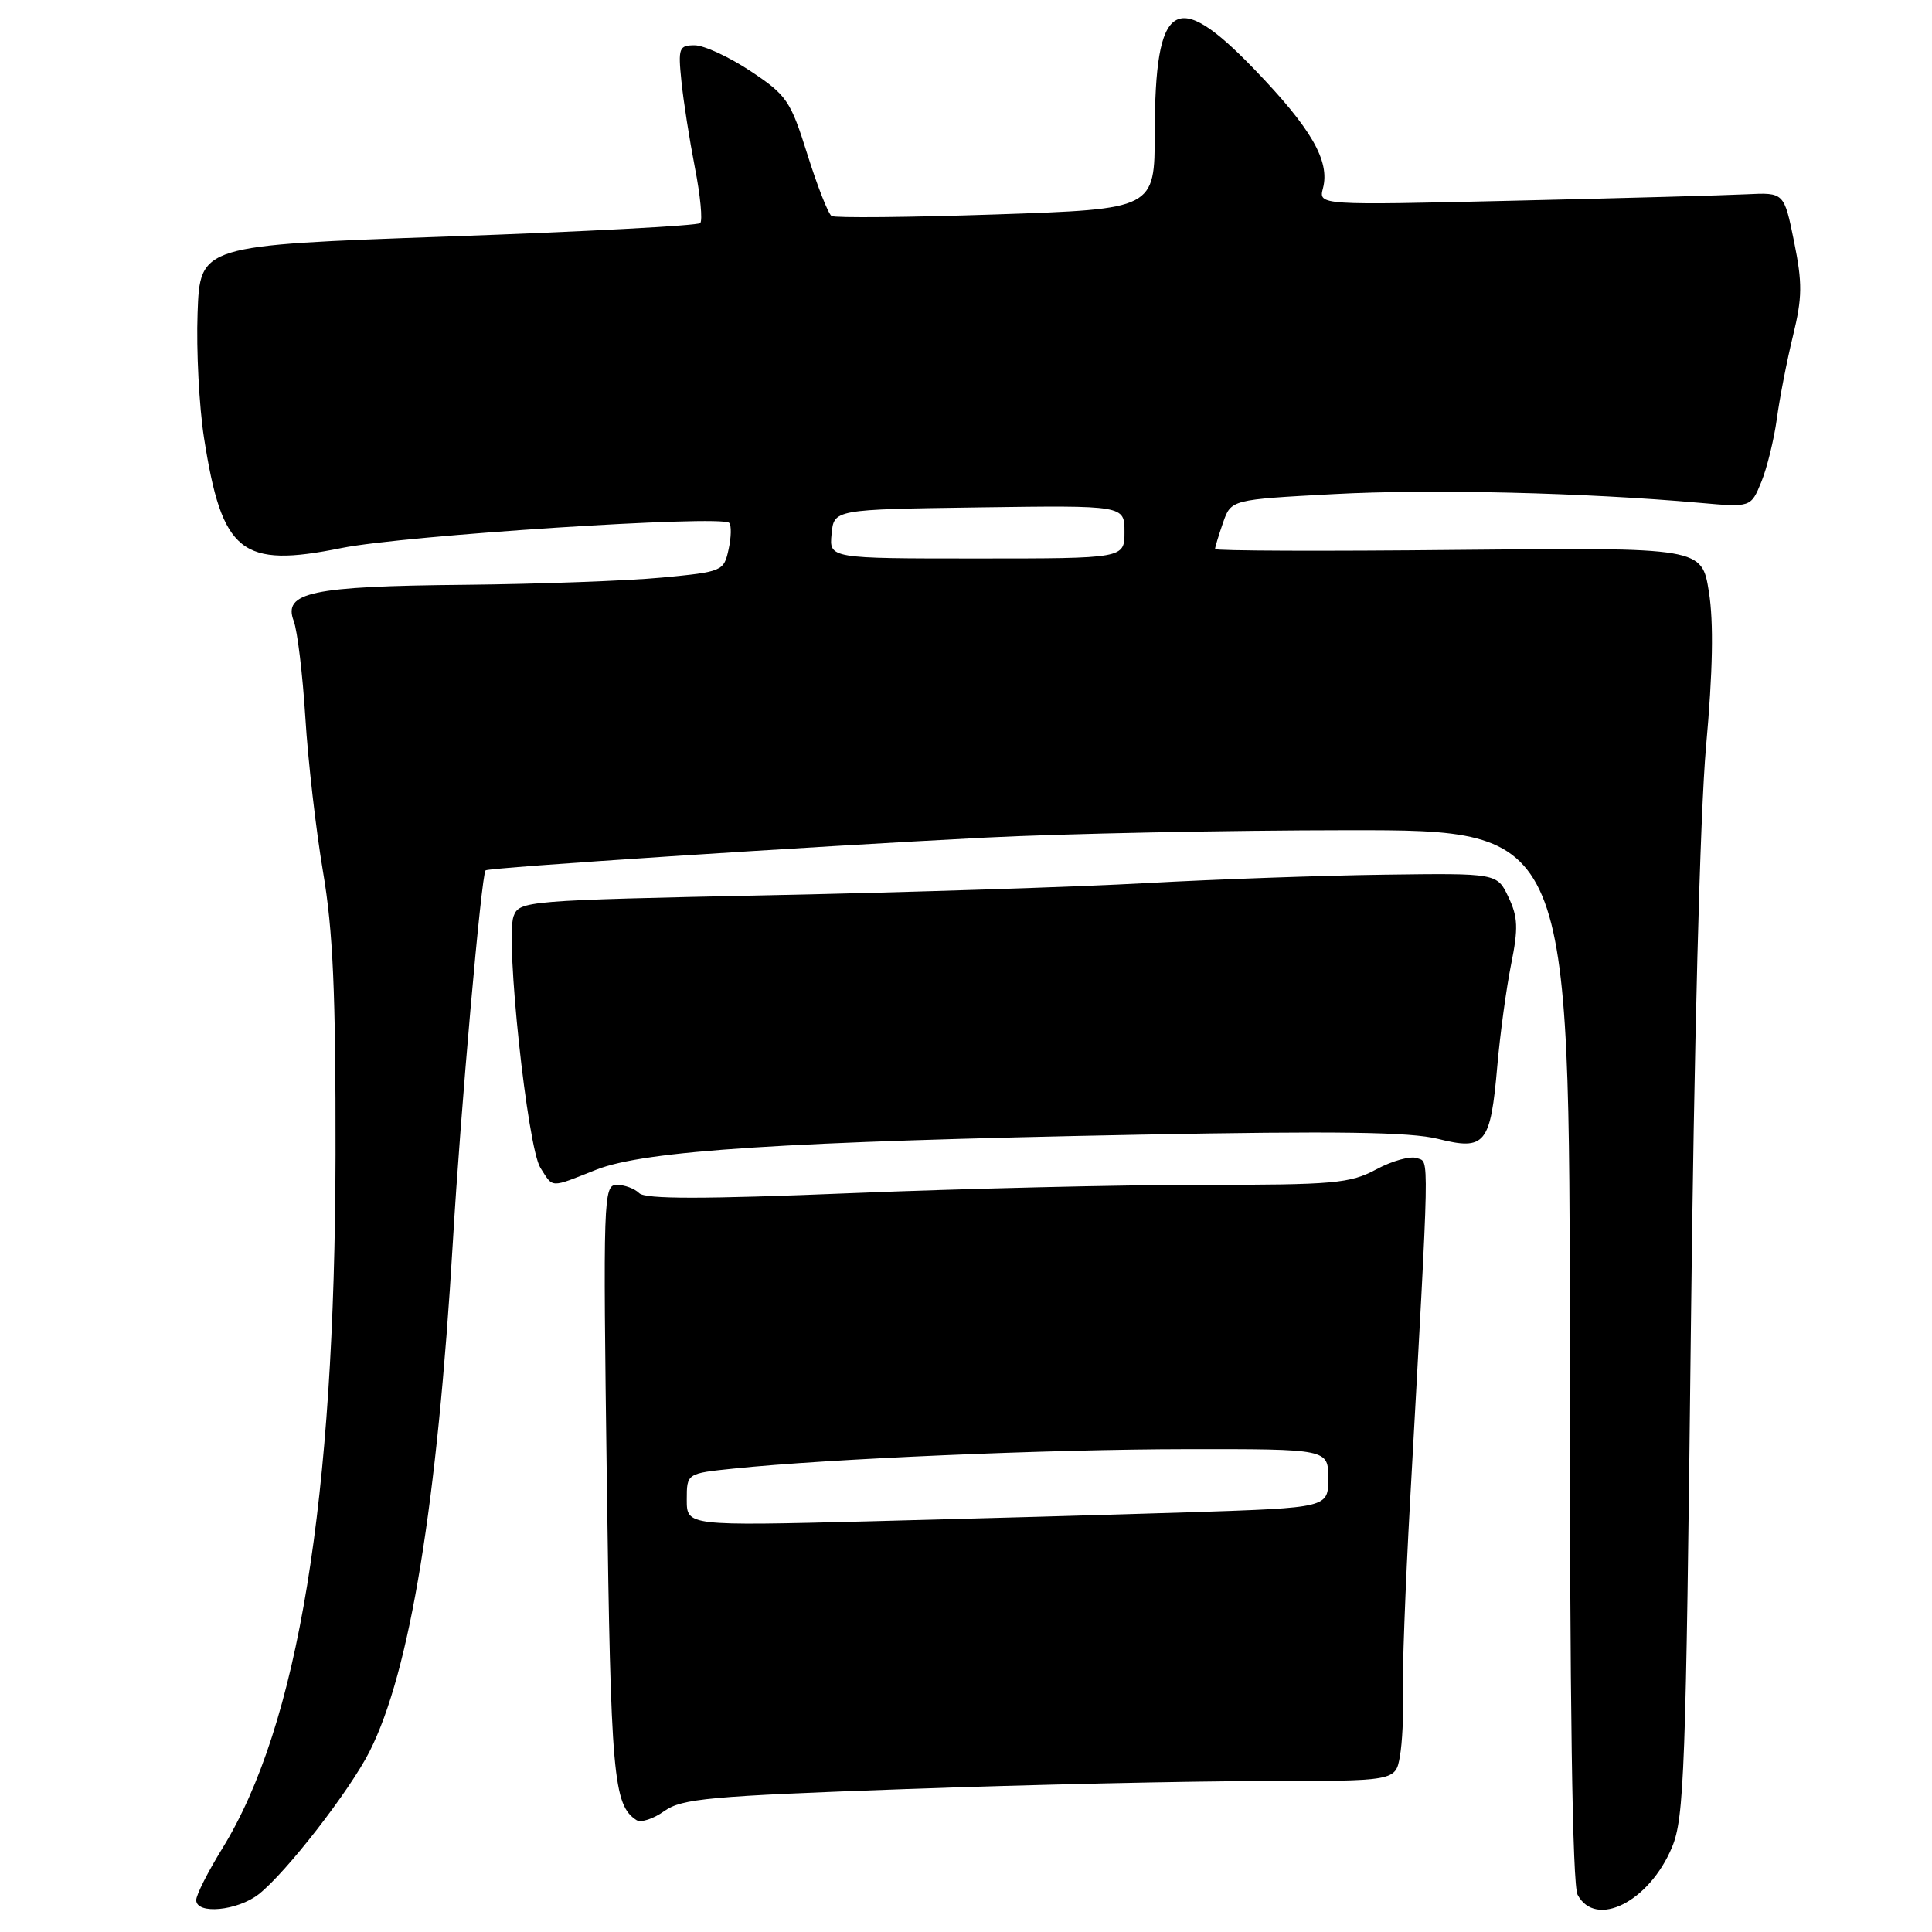 <?xml version="1.0" encoding="UTF-8" standalone="no"?>
<!DOCTYPE svg PUBLIC "-//W3C//DTD SVG 1.1//EN" "http://www.w3.org/Graphics/SVG/1.1/DTD/svg11.dtd" >
<svg xmlns="http://www.w3.org/2000/svg" xmlns:xlink="http://www.w3.org/1999/xlink" version="1.1" viewBox="0 0 256 256">
 <g >
 <path fill="currentColor"
d=" M 34.29 250.99 C 37.91 248.14 46.32 237.31 48.96 232.10 C 54.32 221.53 57.96 199.21 60.01 164.50 C 61.02 147.25 63.79 115.88 64.34 115.33 C 64.70 114.96 107.31 112.17 130.50 110.99 C 140.95 110.46 162.66 110.02 178.75 110.01 C 208.00 110.00 208.00 110.00 208.00 179.57 C 208.00 225.61 208.35 249.79 209.04 251.07 C 211.44 255.57 218.53 252.00 221.55 244.77 C 223.17 240.89 223.39 234.64 224.04 177.00 C 224.46 138.68 225.27 107.72 226.06 98.92 C 226.96 88.94 227.08 82.48 226.44 78.44 C 225.50 72.54 225.50 72.54 193.25 72.86 C 175.51 73.05 161.00 72.99 161.00 72.75 C 161.00 72.50 161.48 70.93 162.06 69.25 C 163.13 66.20 163.13 66.20 176.76 65.47 C 189.57 64.78 209.94 65.27 225.25 66.63 C 232.00 67.23 232.00 67.23 233.38 63.87 C 234.14 62.01 235.06 58.25 235.44 55.50 C 235.81 52.75 236.77 47.80 237.58 44.50 C 238.82 39.40 238.84 37.53 237.72 32.00 C 236.40 25.50 236.40 25.50 231.45 25.74 C 228.73 25.88 214.85 26.26 200.61 26.59 C 174.71 27.20 174.71 27.20 175.30 24.94 C 176.25 21.33 173.76 17.01 166.19 9.16 C 155.76 -1.66 153.04 0.08 153.01 17.60 C 153.00 27.70 153.00 27.70 132.00 28.41 C 120.44 28.80 110.63 28.89 110.19 28.62 C 109.75 28.35 108.31 24.68 106.99 20.48 C 104.75 13.33 104.26 12.62 99.45 9.42 C 96.61 7.54 93.28 6.00 92.05 6.00 C 89.97 6.00 89.84 6.35 90.29 10.75 C 90.55 13.36 91.36 18.52 92.08 22.22 C 92.80 25.91 93.12 29.22 92.78 29.56 C 92.44 29.90 77.38 30.70 59.33 31.34 C 26.50 32.50 26.50 32.50 26.18 41.50 C 26.00 46.45 26.39 53.88 27.03 58.00 C 29.42 73.29 31.94 75.31 45.28 72.61 C 53.56 70.94 95.55 68.22 96.62 69.28 C 96.93 69.60 96.90 71.18 96.54 72.80 C 95.91 75.69 95.72 75.77 87.70 76.53 C 83.19 76.96 71.40 77.39 61.50 77.49 C 41.25 77.68 37.47 78.48 38.92 82.29 C 39.41 83.58 40.10 89.33 40.46 95.07 C 40.81 100.81 41.87 110.00 42.80 115.50 C 44.13 123.30 44.49 131.55 44.46 153.00 C 44.38 198.82 39.52 228.64 29.44 244.96 C 27.55 248.03 26.00 251.09 26.00 251.77 C 26.00 253.72 31.47 253.20 34.29 250.99 Z  M 120.08 237.06 C 136.26 236.48 157.47 236.01 167.20 236.00 C 184.91 236.00 184.91 236.00 185.49 232.75 C 185.81 230.96 185.99 227.25 185.89 224.50 C 185.79 221.75 186.21 210.28 186.84 199.00 C 189.47 151.41 189.42 154.10 187.76 153.46 C 186.92 153.14 184.50 153.80 182.38 154.94 C 178.87 156.82 176.82 157.00 159.12 157.00 C 148.45 157.00 127.58 157.50 112.76 158.10 C 93.14 158.90 85.50 158.90 84.70 158.10 C 84.10 157.50 82.76 157.00 81.74 157.00 C 79.95 157.00 79.90 158.46 80.41 196.51 C 80.93 235.42 81.27 239.18 84.34 241.18 C 84.92 241.55 86.57 241.02 88.02 239.98 C 90.36 238.32 93.95 237.99 120.08 237.06 Z  M 79.01 154.99 C 85.47 152.45 103.87 151.26 151.09 150.35 C 177.02 149.85 186.90 149.99 190.55 150.91 C 196.80 152.48 197.50 151.62 198.40 141.25 C 198.77 136.99 199.60 130.92 200.23 127.78 C 201.19 123.02 201.14 121.52 199.88 118.88 C 198.38 115.70 198.38 115.70 183.44 115.90 C 175.22 116.01 161.07 116.51 152.00 117.01 C 142.93 117.52 120.50 118.24 102.16 118.62 C 69.58 119.30 68.81 119.37 68.05 121.41 C 66.94 124.43 69.88 152.03 71.61 154.75 C 73.34 157.46 72.80 157.45 79.01 154.99 Z  M 110.19 70.75 C 110.50 67.50 110.50 67.50 129.75 67.23 C 149.00 66.96 149.00 66.96 149.00 70.48 C 149.00 74.00 149.00 74.00 129.44 74.00 C 109.87 74.00 109.87 74.00 110.19 70.75 Z  M 91.00 198.71 C 91.00 195.23 91.00 195.23 97.25 194.59 C 109.80 193.29 138.96 192.04 157.25 192.02 C 176.00 192.00 176.00 192.00 176.00 195.89 C 176.00 199.78 176.00 199.78 157.75 200.38 C 147.71 200.70 128.59 201.24 115.25 201.58 C 91.00 202.19 91.00 202.19 91.00 198.71 Z "/>
</g>
</svg>